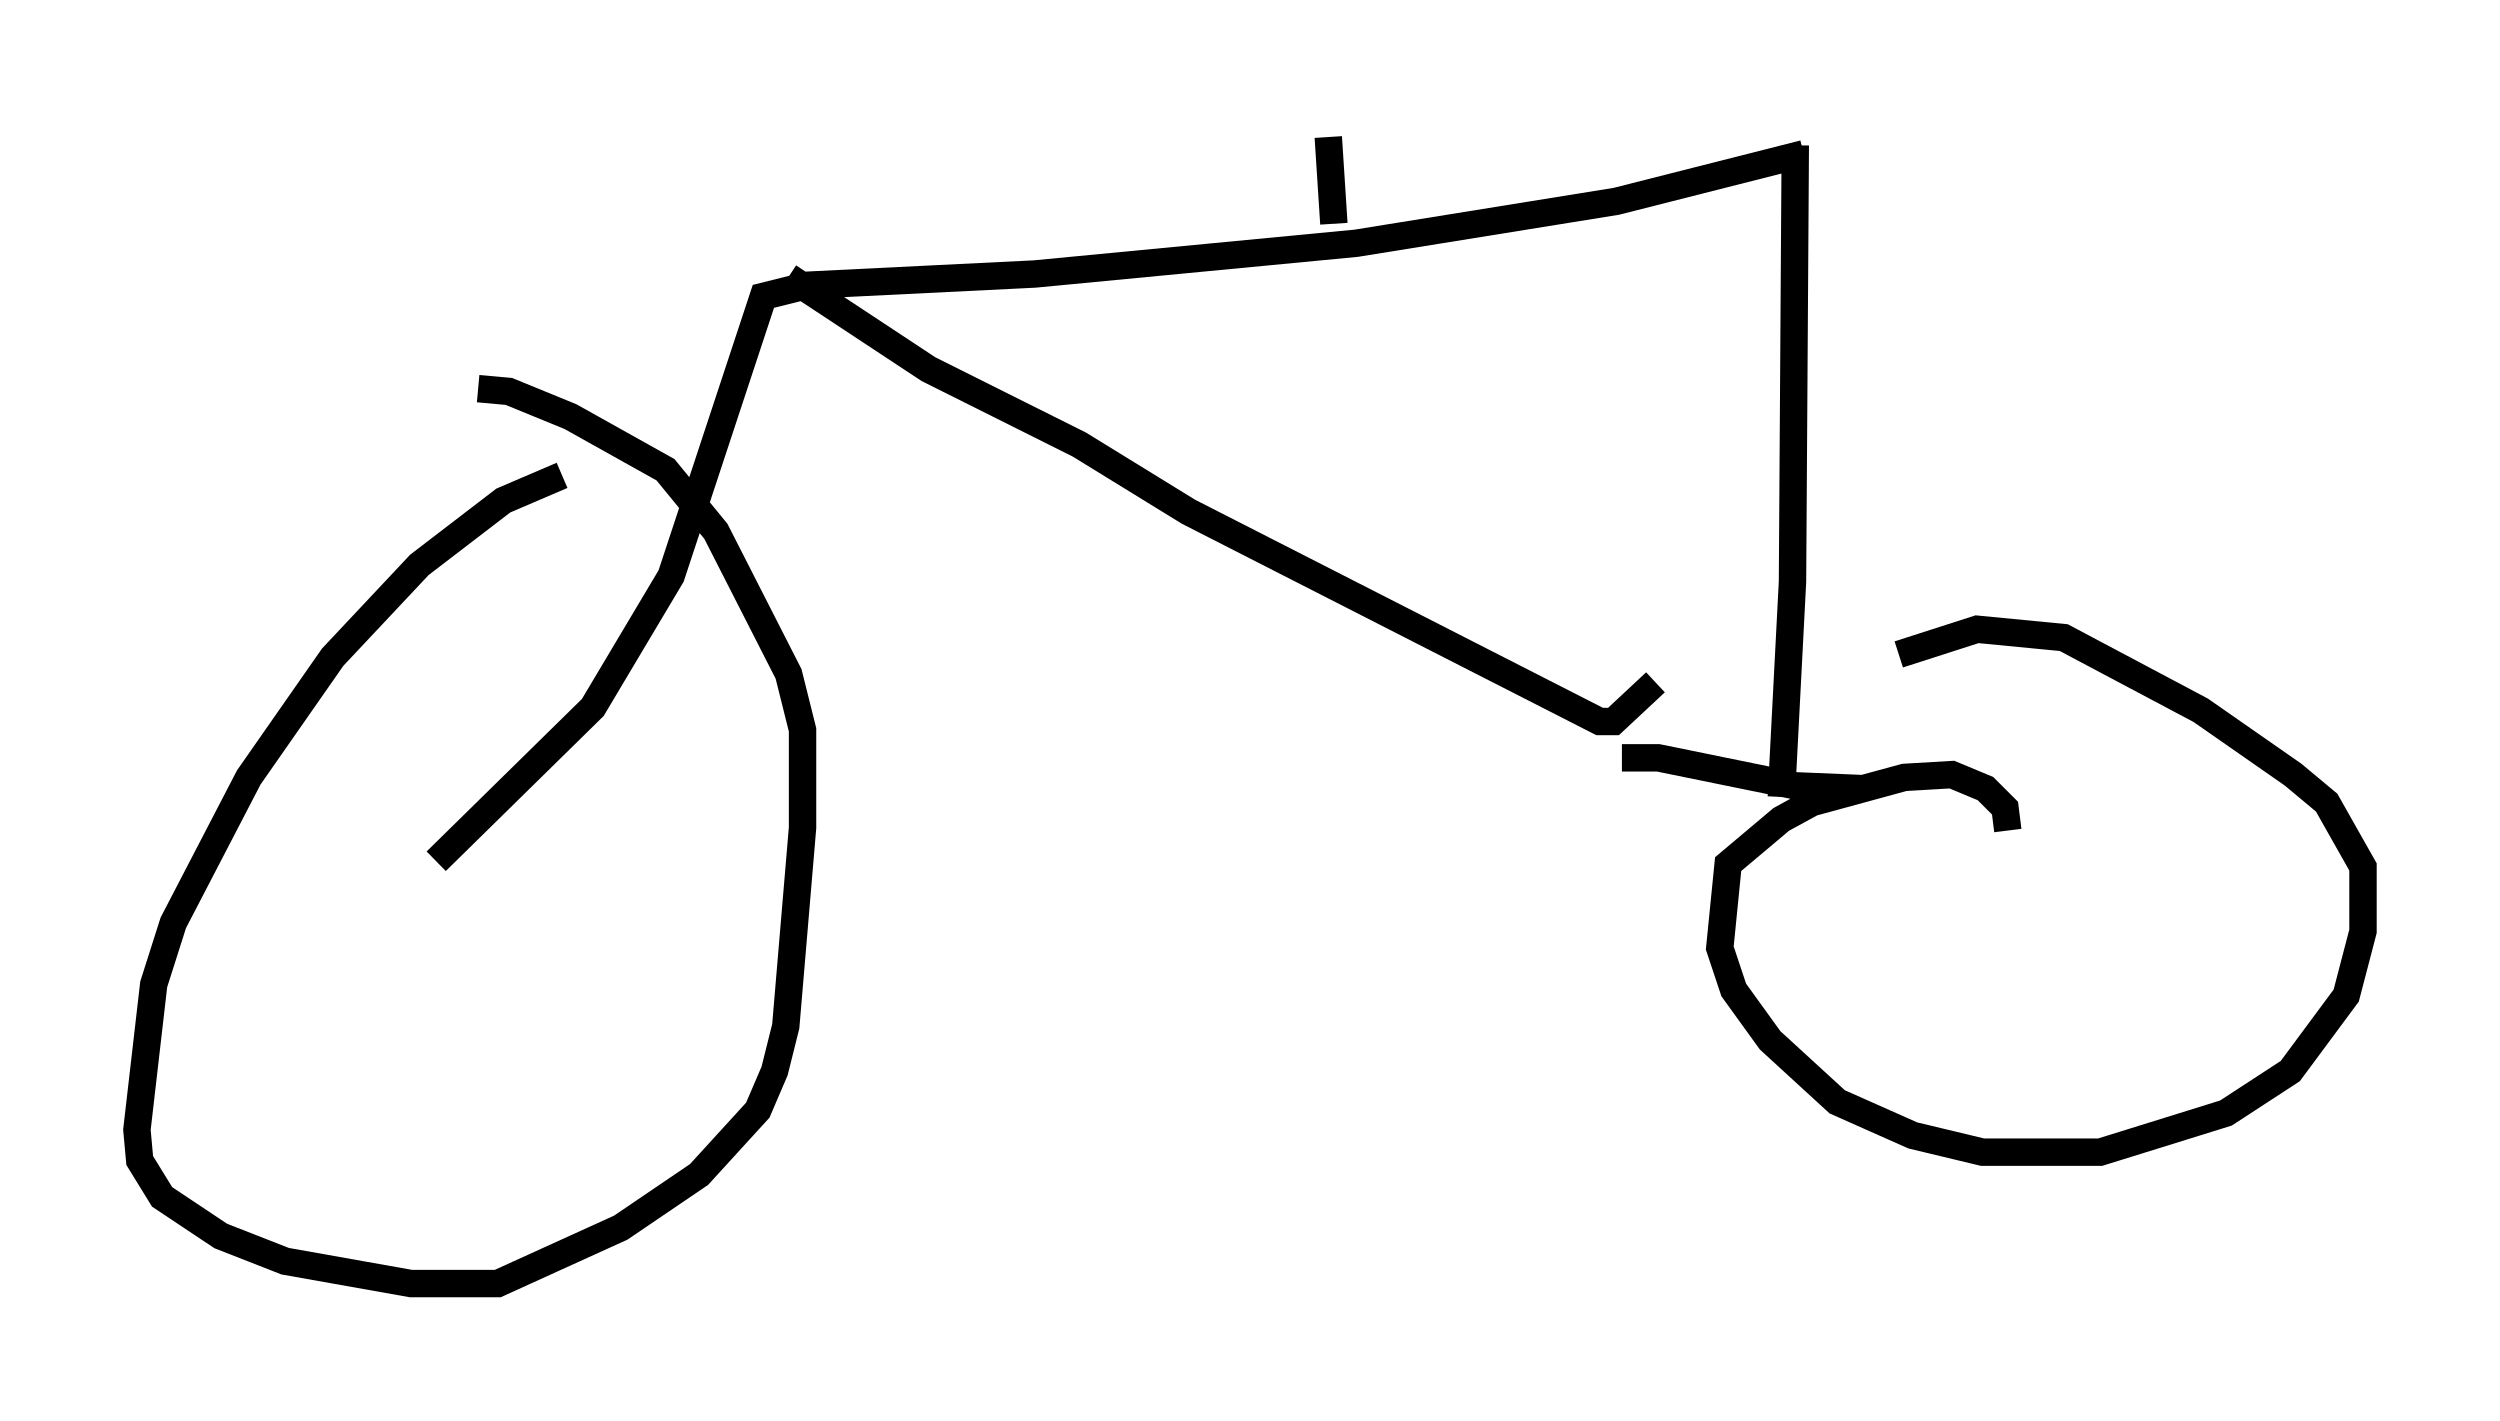 <?xml version="1.0" encoding="utf-8" ?>
<svg baseProfile="full" height="51.855" version="1.1" width="91.259" xmlns="http://www.w3.org/2000/svg" xmlns:ev="http://www.w3.org/2001/xml-events" xmlns:xlink="http://www.w3.org/1999/xlink"><defs /><rect fill="white" height="51.855" width="91.259" x="0" y="0" /><path d="M21.334, 17.352 m-0.817, 0.0 l-2.144, 0.919 -3.063, 2.348 l-3.165, 3.369 -3.063, 4.39 l-2.756, 5.308 -0.715, 2.246 l-0.613, 5.308 0.102, 1.123 l0.817, 1.327 2.144, 1.429 l2.348, 0.919 4.594, 0.817 l3.165, 0.0 4.492, -2.042 l2.858, -1.94 2.144, -2.348 l0.613, -1.429 0.408, -1.633 l0.613, -7.248 0.0, -3.573 l-0.51, -2.042 -2.654, -5.206 l-1.838, -2.246 -3.471, -1.94 l-2.246, -0.919 -1.123, -0.102 m-1.531, 17.252 l5.717, -5.615 2.858, -4.798 l3.369, -10.208 1.633, -0.408 l8.269, -0.408 11.74, -1.123 l9.494, -1.531 6.84, -1.735 m-37.057, 4.492 l5.104, 3.369 5.513, 2.756 l3.981, 2.45 15.006, 7.656 l0.51, 0.0 1.531, -1.429 m5.104, -19.6 l-0.102, 15.925 -0.408, 7.861 m-5.819, -1.429 l1.327, 0.0 5.002, 1.021 l2.45, 0.102 m5.308, 1.531 l-0.102, -0.817 -0.715, -0.715 l-1.225, -0.51 -1.735, 0.102 l-3.369, 0.919 -1.123, 0.613 l-1.94, 1.633 -0.306, 3.063 l0.51, 1.531 1.327, 1.838 l2.45, 2.246 2.756, 1.225 l2.552, 0.613 4.288, 0.0 l4.594, -1.429 2.348, -1.531 l2.042, -2.756 0.613, -2.348 l0.0, -2.348 -1.327, -2.348 l-1.225, -1.021 -3.369, -2.348 l-5.002, -2.654 -3.165, -0.306 l-2.858, 0.919 m-20.825, -18.886 l0.204, 3.165 " fill="none" stroke="black" stroke-width="1" /></svg>